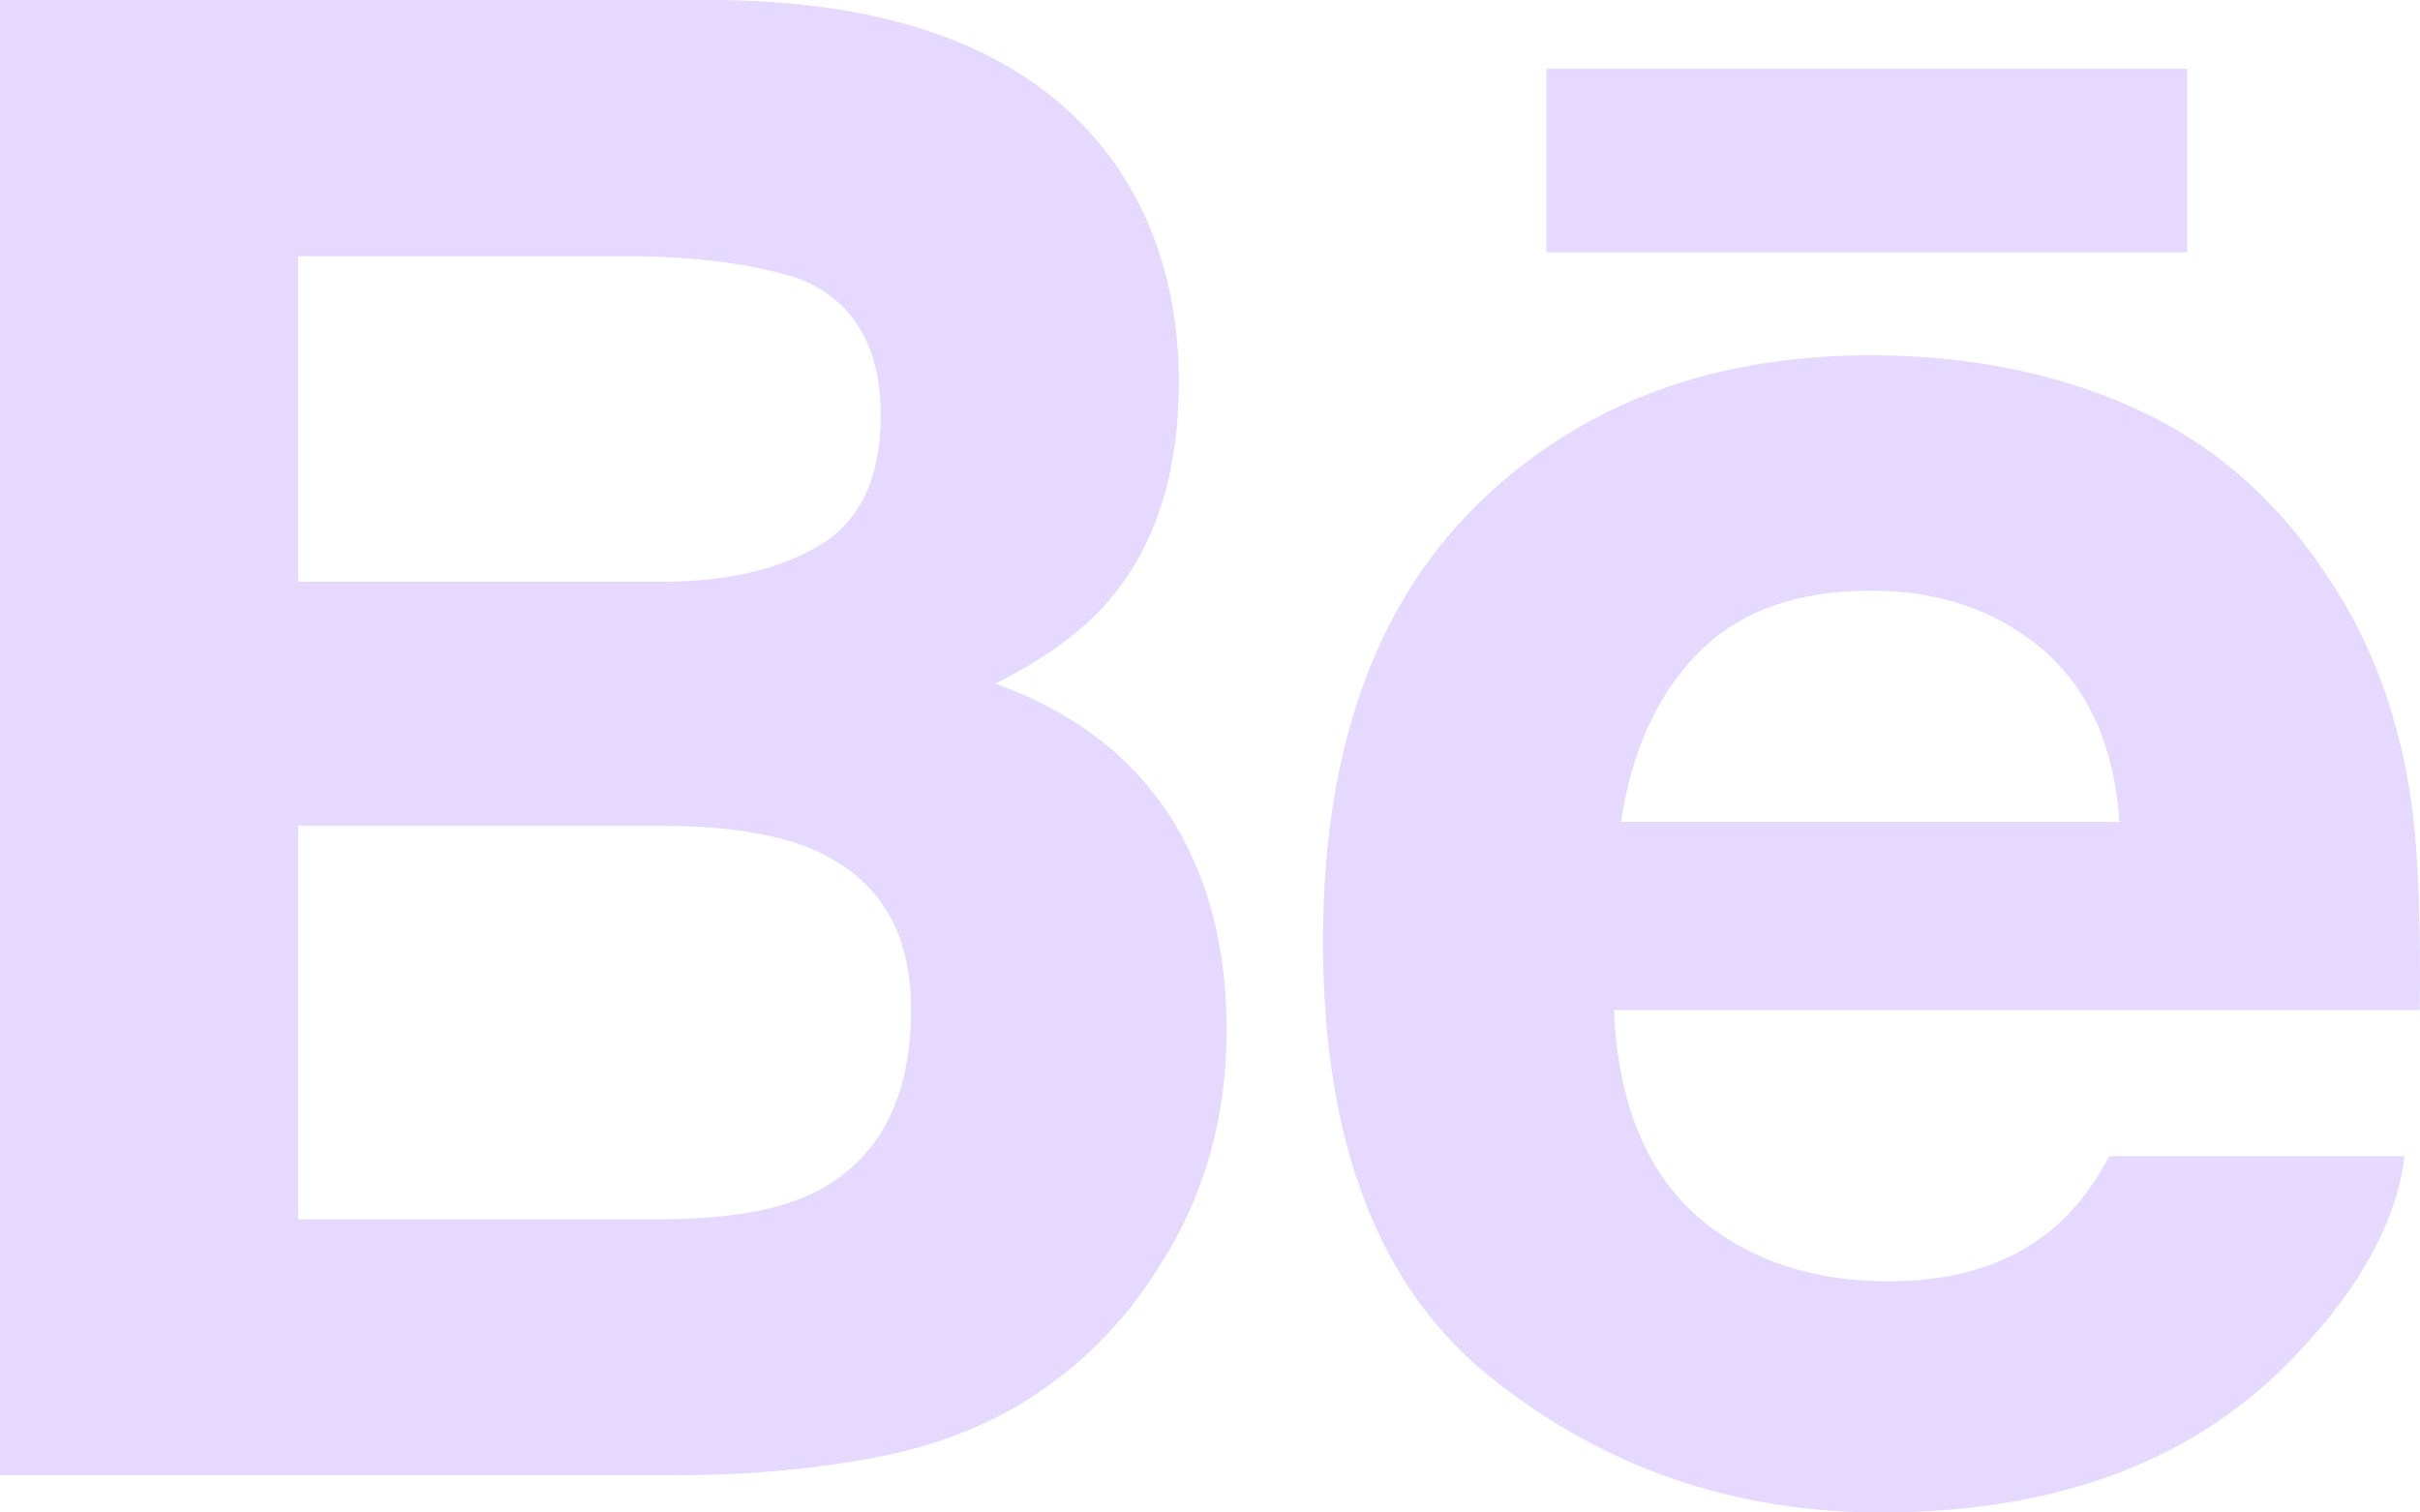 <?xml version="1.0" encoding="UTF-8"?>
<svg width="48px" height="30px" viewBox="0 0 48 30" version="1.1" xmlns="http://www.w3.org/2000/svg" xmlns:xlink="http://www.w3.org/1999/xlink">
    <!-- Generator: Sketch 42 (36781) - http://www.bohemiancoding.com/sketch -->
    <title>Behance-lilac</title>
    <desc>Created with Sketch.</desc>
    <defs></defs>
    <g id="Icons" stroke="none" stroke-width="1" fill="none" fill-rule="evenodd">
        <g id="Black-Copy" transform="translate(-700, -169)" fill="#E5D9FF">
            <path d="M730.672,174.006 L743.383,174.006 L743.383,170.364 L730.672,170.364 L730.672,174.006 L730.672,174.006 Z M733.683,181.952 C732.873,182.776 732.362,183.893 732.153,185.302 L742.04,185.302 C741.935,183.798 741.422,182.662 740.513,181.88 C739.593,181.103 738.461,180.716 737.106,180.716 C735.639,180.716 734.493,181.128 733.683,181.952 L733.683,181.952 L733.683,181.952 Z M742.263,177.063 C743.795,177.737 745.057,178.806 746.05,180.265 C746.956,181.551 747.537,183.044 747.803,184.739 C747.958,185.73 748.02,187.167 747.994,189.035 L732.012,189.035 C732.108,191.204 732.865,192.727 734.31,193.599 C735.184,194.142 736.237,194.414 737.473,194.414 C738.774,194.414 739.838,194.083 740.654,193.423 C741.103,193.064 741.498,192.568 741.836,191.934 L747.693,191.934 C747.537,193.214 746.826,194.52 745.567,195.845 C743.603,197.948 740.851,199 737.315,199 C734.394,199 731.818,198.115 729.591,196.338 C727.353,194.565 726.241,191.675 726.241,187.677 C726.241,183.926 727.248,181.05 729.261,179.048 C731.279,177.052 733.889,176.047 737.104,176.047 C739.014,176.047 740.733,176.387 742.263,177.063 L742.263,177.063 L742.263,177.063 Z M705.913,185.38 L705.913,193.184 L713.115,193.184 C714.402,193.184 715.406,193.011 716.12,192.669 C717.421,192.028 718.071,190.814 718.071,189.016 C718.071,187.49 717.444,186.446 716.183,185.875 C715.477,185.558 714.486,185.391 713.216,185.38 L705.913,185.38 L705.913,185.38 Z M705.913,174.081 L705.913,180.538 L713.126,180.538 C714.41,180.538 715.457,180.296 716.264,179.811 C717.066,179.327 717.469,178.469 717.469,177.244 C717.469,175.877 716.939,174.978 715.878,174.538 C714.958,174.234 713.789,174.081 712.37,174.081 L705.913,174.081 L705.913,174.081 Z M722.022,172.118 C722.928,173.363 723.382,174.85 723.382,176.584 C723.382,178.369 722.928,179.808 722.01,180.894 C721.497,181.501 720.743,182.058 719.747,182.559 C721.26,183.105 722.4,183.965 723.176,185.143 C723.944,186.318 724.33,187.749 724.33,189.431 C724.33,191.165 723.89,192.722 723.007,194.097 C722.448,195.007 721.748,195.776 720.907,196.4 C719.961,197.115 718.847,197.602 717.557,197.87 C716.267,198.134 714.873,198.262 713.366,198.262 L700,198.262 L700,169 L714.334,169 C717.952,169.053 720.512,170.091 722.022,172.118 L722.022,172.118 L722.022,172.118 Z" id="Behance"></path>
        </g>
    </g>
</svg>